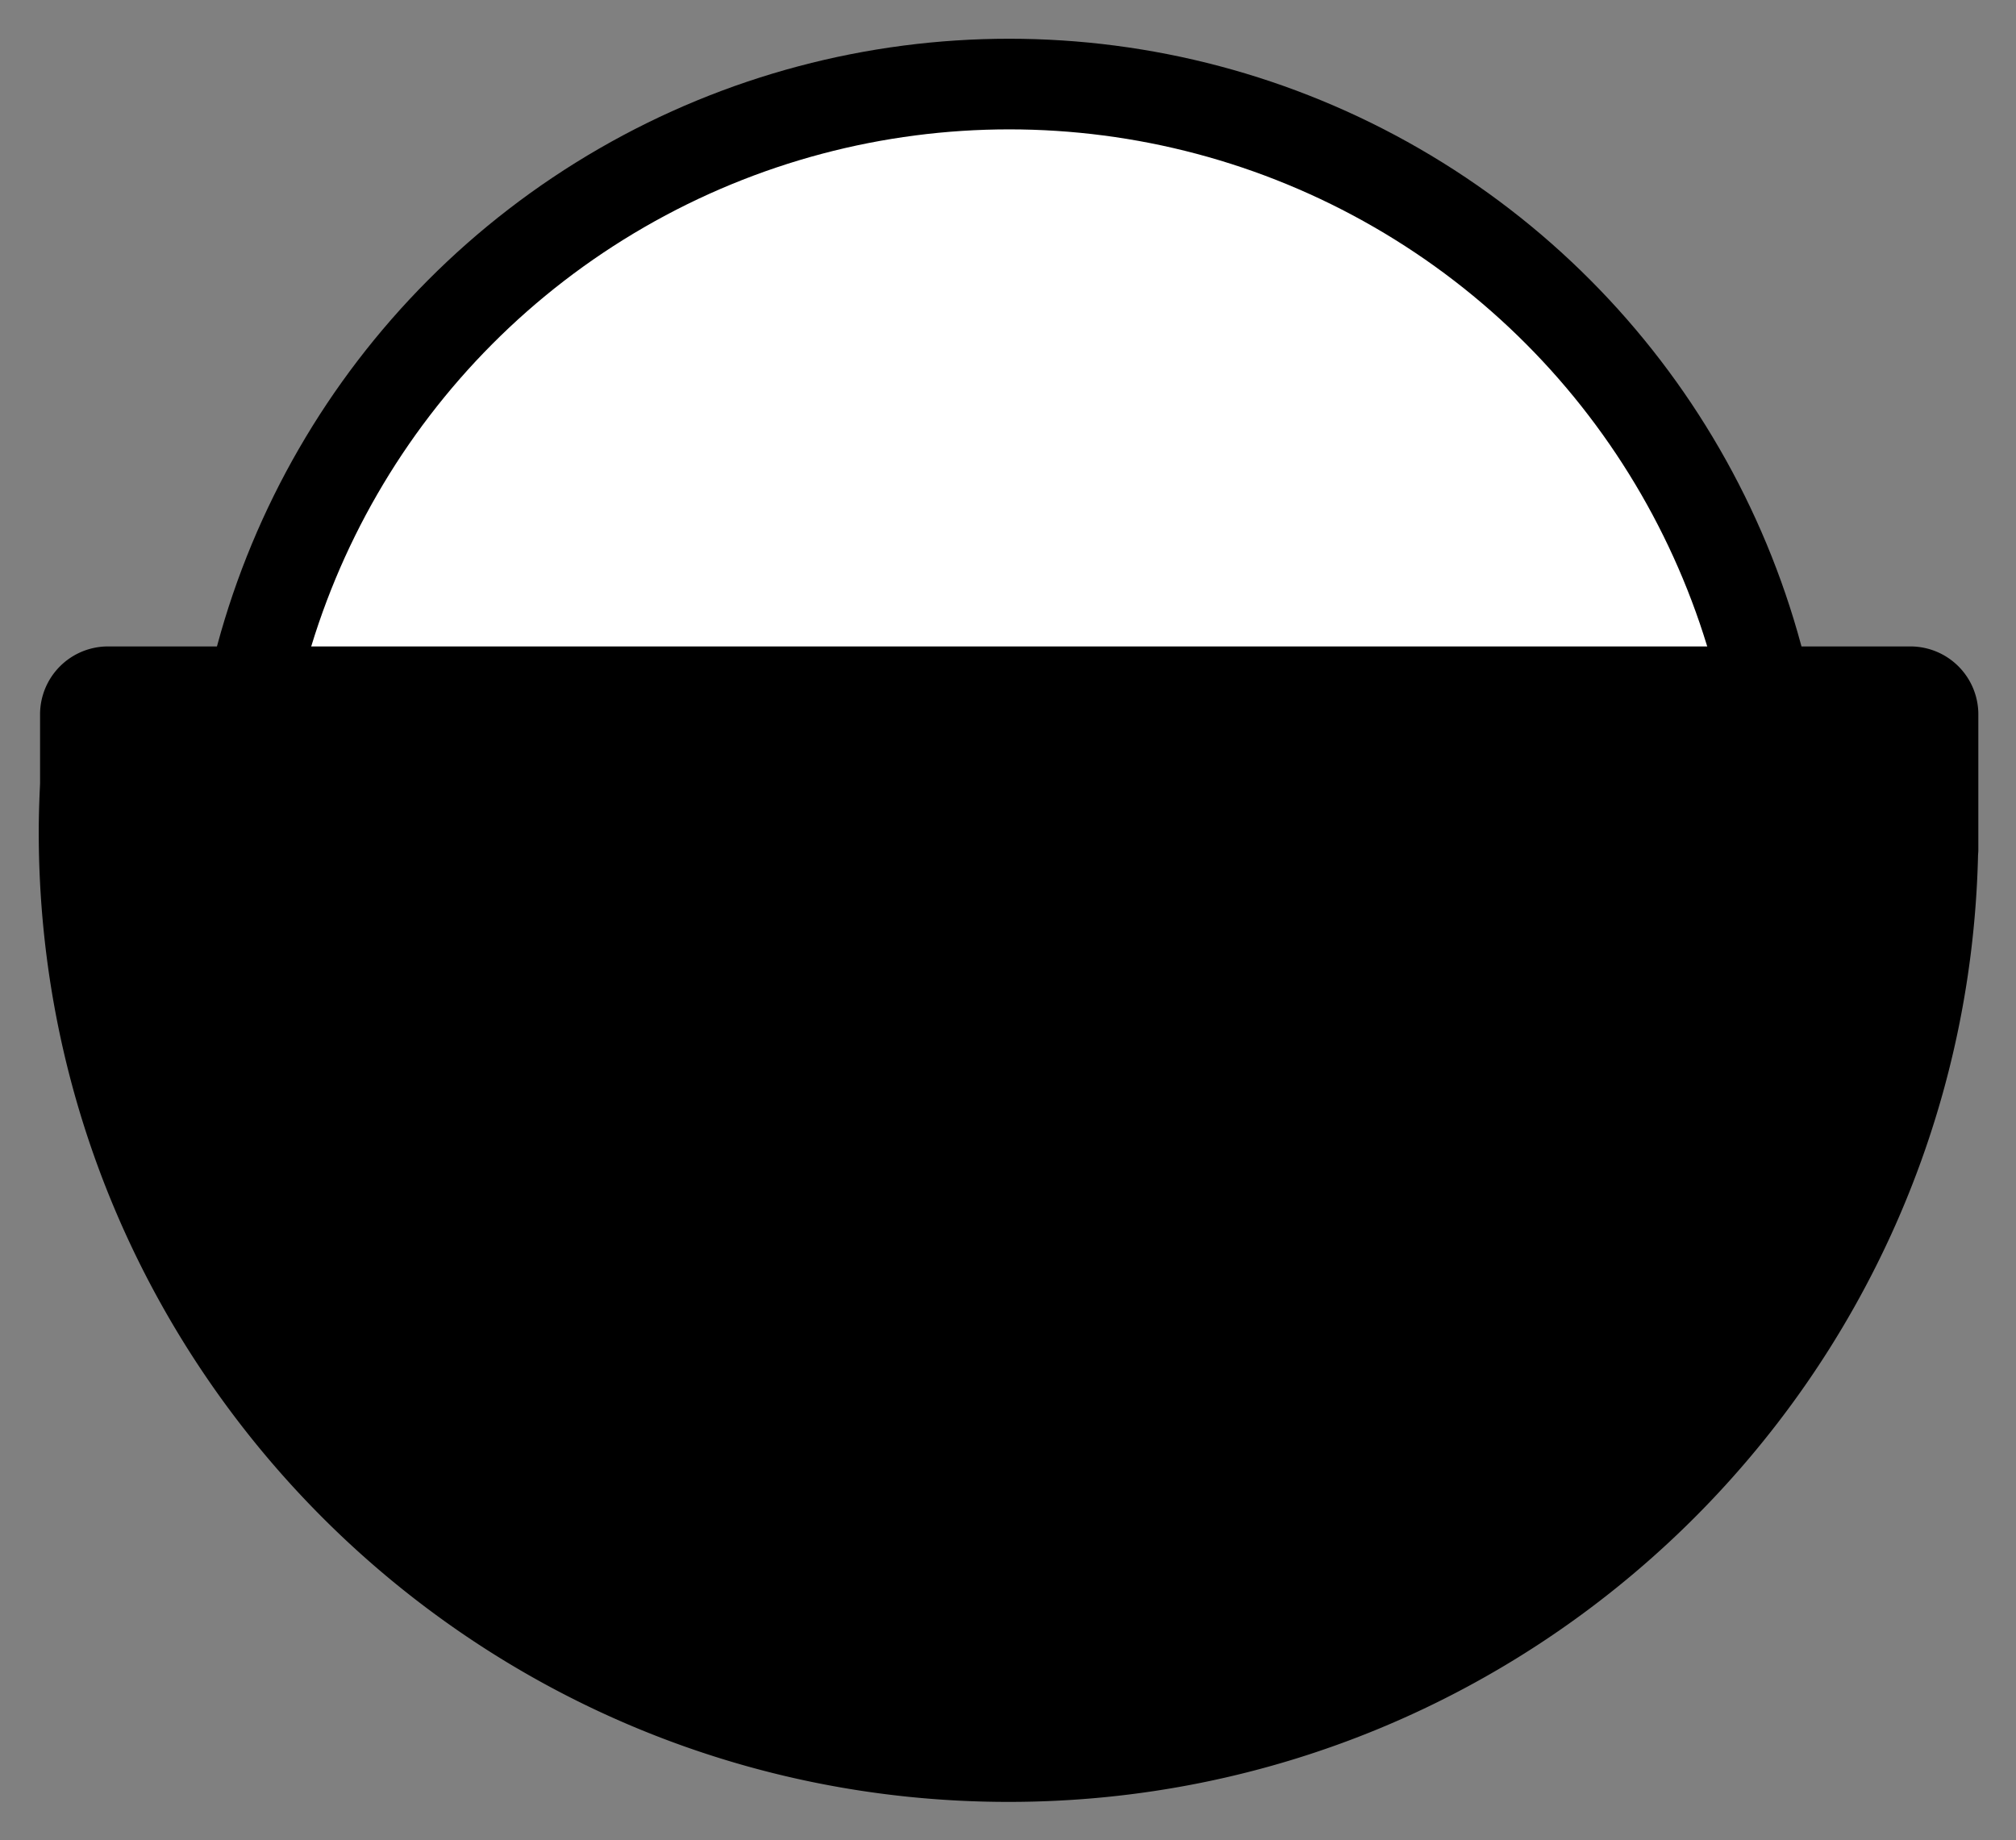<svg xmlns="http://www.w3.org/2000/svg" viewBox="-8.55 -8.55 444.86 406.11">
  <rect x="-8.55" y="-8.55" width="444.86" height="406.11" fill="#808080" stroke="none"/>
  <circle cx="214.15" cy="181" r="171" fill="#fff" stroke="#000" stroke-miterlimit="10" stroke-width="20"/>
  <path d="M413 134.11H15.29a15 15 0 0 0-15 15v15.3C.12 168 0 171.52 0 175.11c0 118.19 95.81 214 214 214 116.4 0 211.1-92.94 213.93-208.67 0-.44.07-.88.07-1.33v-30a15 15 0 0 0-15-15z"/>
</svg>
